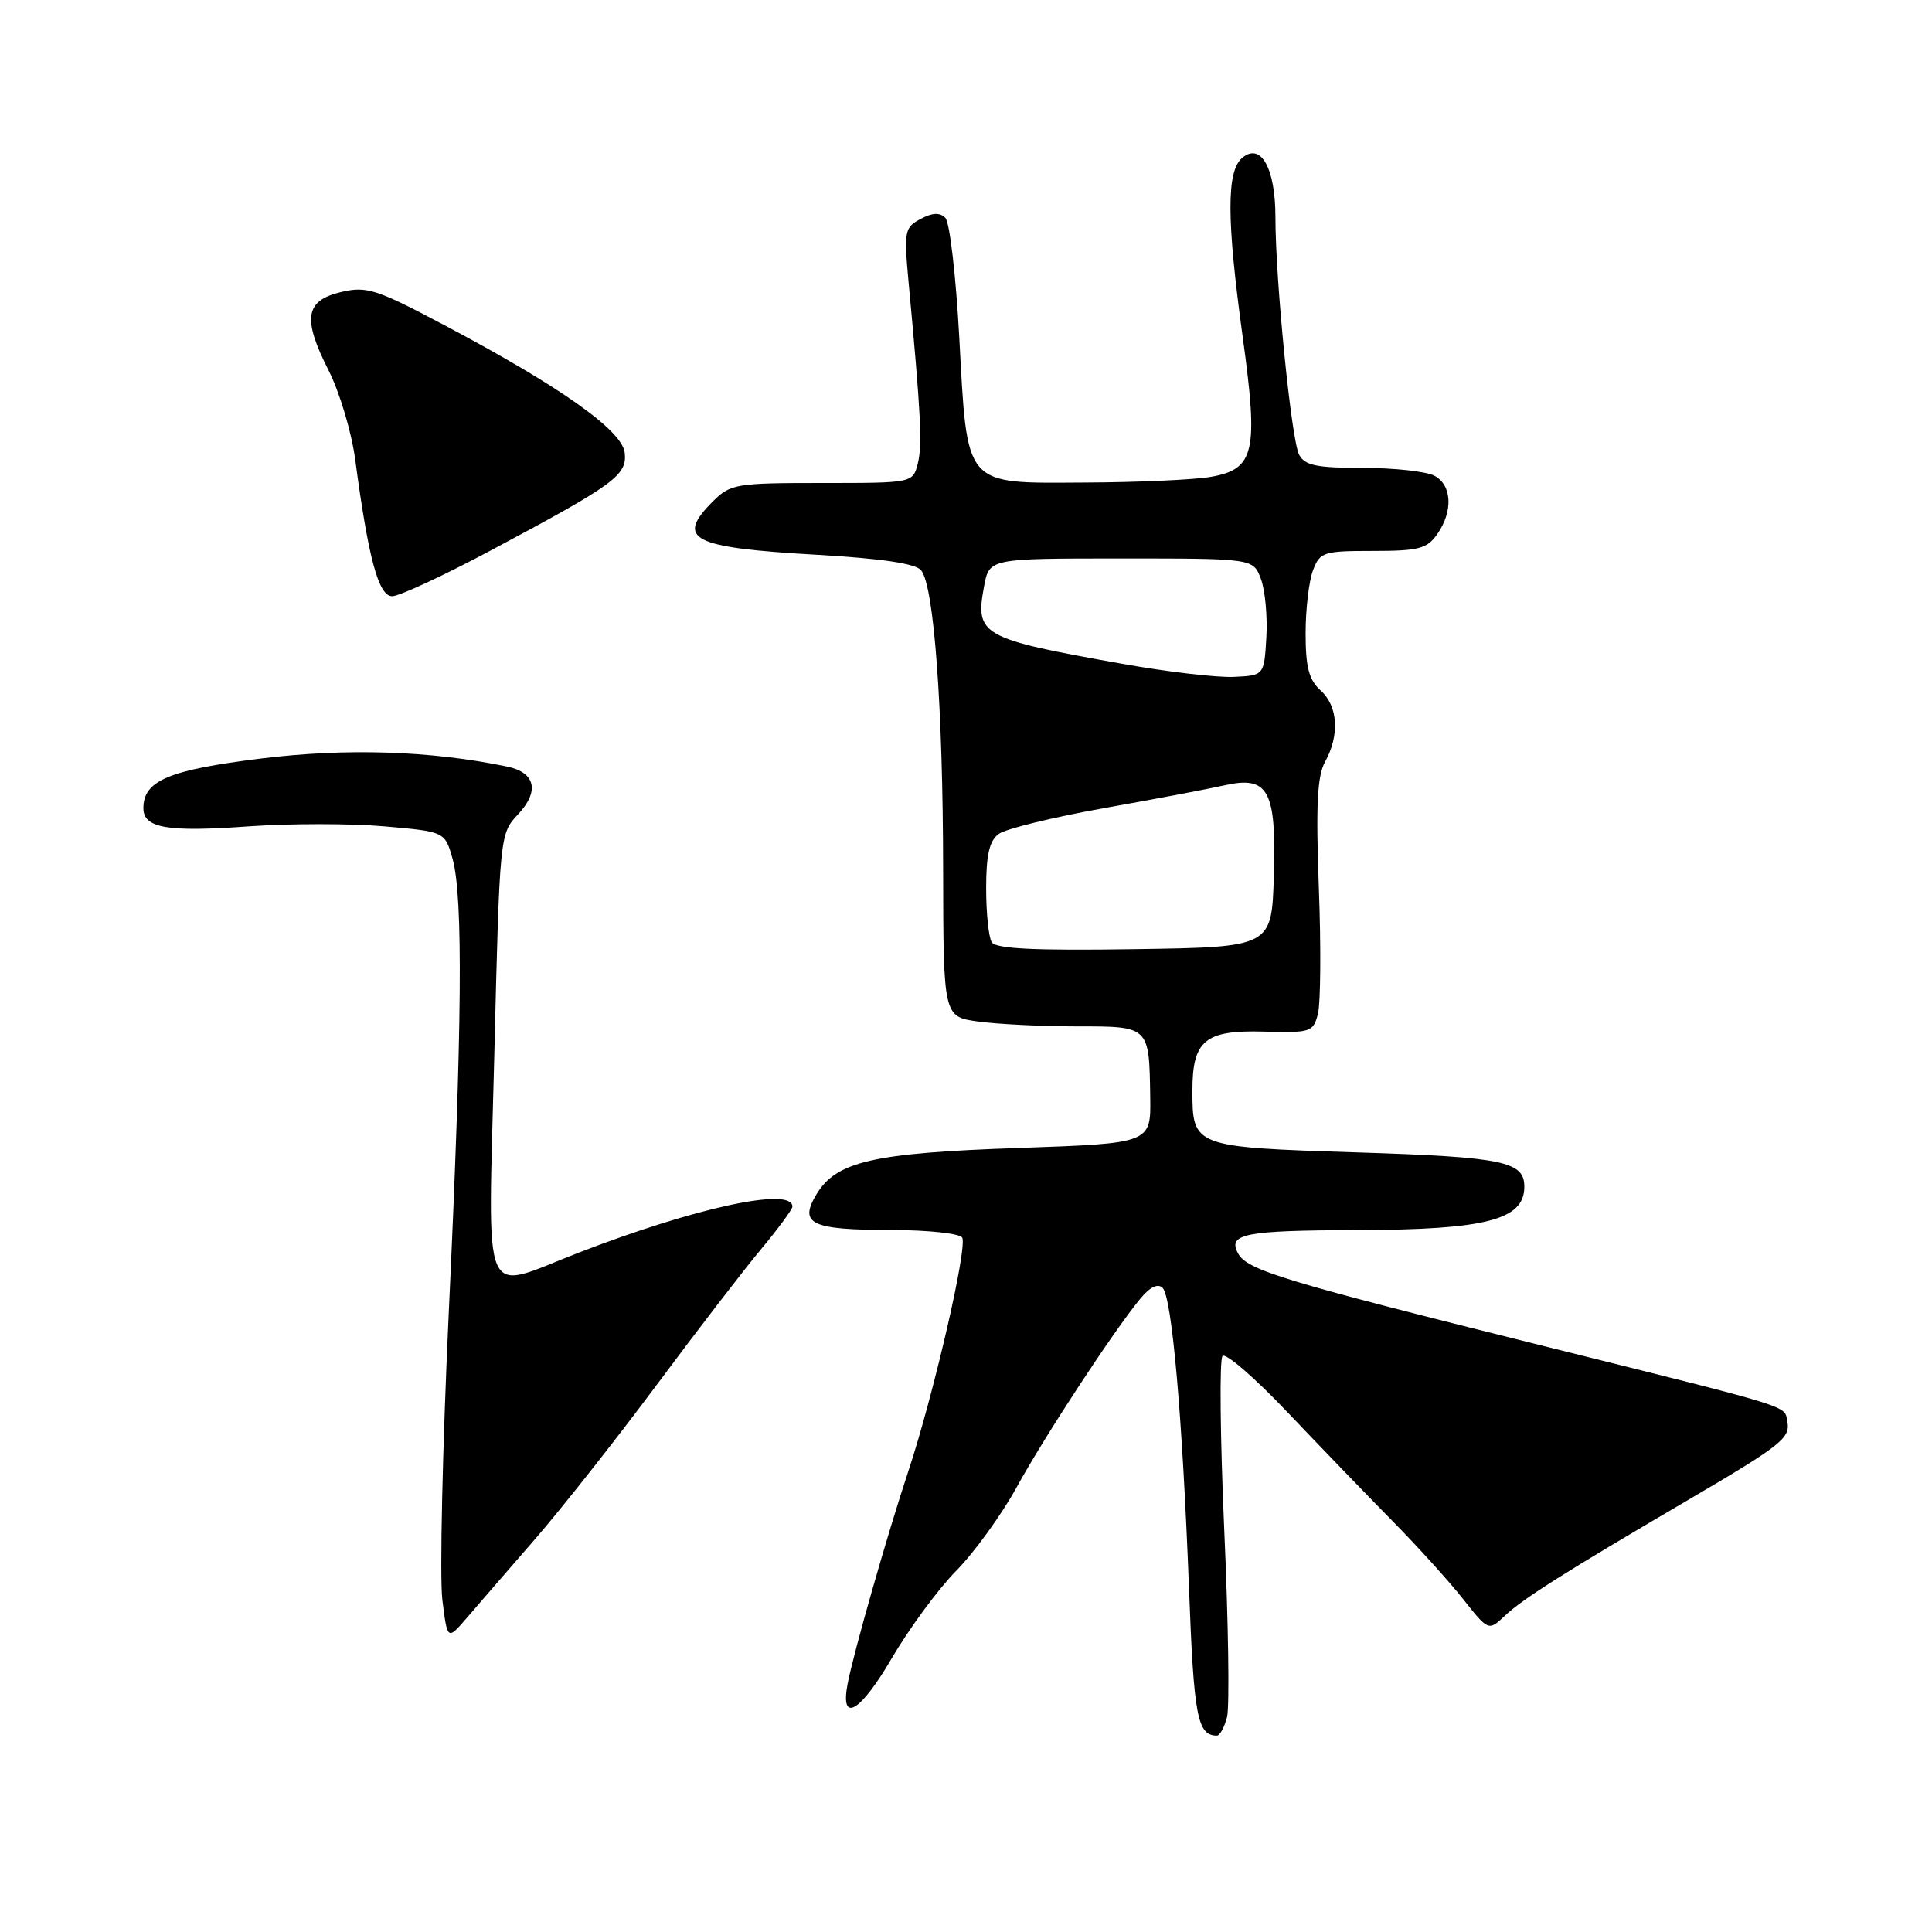<?xml version="1.0" encoding="UTF-8" standalone="no"?>
<!DOCTYPE svg PUBLIC "-//W3C//DTD SVG 1.1//EN" "http://www.w3.org/Graphics/SVG/1.1/DTD/svg11.dtd" >
<svg xmlns="http://www.w3.org/2000/svg" xmlns:xlink="http://www.w3.org/1999/xlink" version="1.1" viewBox="0 0 256 256">
 <g >
 <path fill="currentColor"
d=" M 162.59 227.51 C 162.93 226.14 162.77 215.00 162.22 202.76 C 161.68 190.52 161.57 180.13 161.99 179.68 C 162.41 179.22 166.29 182.59 170.62 187.15 C 174.96 191.71 181.20 198.18 184.50 201.53 C 187.80 204.87 192.01 209.53 193.86 211.87 C 197.23 216.14 197.23 216.14 199.44 214.06 C 201.80 211.84 207.49 208.24 223.50 198.86 C 236.11 191.46 237.25 190.56 236.83 188.35 C 236.41 186.20 238.08 186.71 205.00 178.47 C 170.07 169.77 165.24 168.31 164.04 166.07 C 162.65 163.47 164.92 163.04 180.00 162.99 C 196.87 162.94 201.93 161.63 201.98 157.32 C 202.03 153.89 199.31 153.32 179.86 152.70 C 158.11 152.01 158.00 151.96 158.00 144.50 C 158.00 137.86 159.67 136.48 167.41 136.69 C 173.71 136.87 174.02 136.76 174.64 134.30 C 174.99 132.89 175.05 125.36 174.75 117.56 C 174.35 106.71 174.54 102.81 175.58 100.94 C 177.53 97.41 177.30 93.58 175.00 91.50 C 173.44 90.09 173.00 88.42 173.00 83.91 C 173.00 80.73 173.44 76.98 173.98 75.57 C 174.89 73.15 175.36 73.00 181.92 73.00 C 187.99 73.00 189.09 72.71 190.44 70.78 C 192.57 67.74 192.40 64.28 190.07 63.04 C 189.00 62.47 184.74 62.00 180.60 62.00 C 174.45 62.00 172.90 61.68 172.14 60.25 C 171.11 58.31 169.00 37.18 169.00 28.77 C 169.00 22.28 167.08 18.85 164.61 20.91 C 162.50 22.66 162.52 29.07 164.68 44.77 C 166.76 59.87 166.24 62.16 160.48 63.18 C 158.29 63.57 150.77 63.91 143.77 63.94 C 127.57 64.02 128.20 64.74 127.10 44.55 C 126.66 36.50 125.84 29.44 125.26 28.86 C 124.53 28.13 123.53 28.18 121.97 29.02 C 119.86 30.14 119.77 30.64 120.39 37.36 C 122.02 54.85 122.23 58.94 121.62 61.39 C 120.96 64.00 120.96 64.00 108.94 64.00 C 97.50 64.00 96.79 64.12 94.45 66.45 C 89.46 71.45 91.62 72.56 108.23 73.51 C 116.78 74.00 121.31 74.67 122.05 75.56 C 123.76 77.62 124.94 93.65 124.97 115.11 C 125.00 134.73 125.00 134.73 129.64 135.36 C 132.19 135.71 138.06 136.00 142.67 136.00 C 152.35 136.00 152.27 135.93 152.41 145.39 C 152.50 151.50 152.50 151.50 135.00 152.11 C 115.63 152.78 110.80 153.89 108.17 158.28 C 105.83 162.20 107.47 162.97 118.19 162.98 C 122.97 162.99 127.15 163.44 127.49 163.98 C 128.24 165.19 123.69 184.91 120.34 195.00 C 117.60 203.24 113.10 218.99 112.31 223.13 C 111.30 228.43 113.97 226.90 118.12 219.80 C 120.45 215.81 124.31 210.56 126.71 208.13 C 129.10 205.70 132.69 200.74 134.69 197.11 C 138.42 190.30 147.57 176.35 151.09 172.09 C 152.37 170.54 153.42 170.02 154.05 170.65 C 155.29 171.89 156.68 187.75 157.55 210.50 C 158.19 227.46 158.65 229.93 161.23 229.98 C 161.63 229.99 162.24 228.88 162.59 227.51 Z  M 70.93 203.90 C 74.46 199.83 81.70 190.65 87.02 183.50 C 92.34 176.35 98.56 168.26 100.85 165.52 C 103.13 162.78 105.00 160.24 105.00 159.88 C 105.00 157.23 92.14 160.00 76.69 165.98 C 63.53 171.06 64.67 173.72 65.50 139.75 C 66.21 110.62 66.22 110.49 68.64 107.91 C 71.53 104.83 70.95 102.35 67.17 101.57 C 57.05 99.47 45.90 99.11 34.57 100.51 C 22.33 102.03 19.00 103.44 19.00 107.09 C 19.00 109.74 22.15 110.28 33.08 109.49 C 38.51 109.11 46.55 109.11 50.96 109.50 C 58.96 110.20 58.96 110.20 59.98 113.85 C 61.38 118.92 61.24 136.02 59.46 174.00 C 58.63 191.88 58.25 208.95 58.61 211.94 C 59.28 217.37 59.28 217.37 61.89 214.34 C 63.32 212.67 67.39 207.97 70.93 203.90 Z  M 65.08 72.91 C 81.49 64.16 83.10 62.98 82.78 60.00 C 82.45 57.03 74.22 51.21 58.89 43.09 C 49.85 38.30 48.59 37.90 45.22 38.69 C 40.43 39.82 40.04 42.18 43.54 49.08 C 45.00 51.96 46.59 57.29 47.07 60.91 C 48.82 74.04 50.16 79.00 51.97 79.00 C 52.90 79.00 58.80 76.26 65.08 72.91 Z  M 131.41 124.85 C 131.00 124.19 130.67 120.97 130.67 117.68 C 130.67 113.27 131.10 111.40 132.34 110.50 C 133.25 109.83 139.52 108.29 146.25 107.09 C 152.99 105.89 160.17 104.53 162.20 104.07 C 168.08 102.74 169.14 104.68 168.79 116.12 C 168.50 125.50 168.50 125.50 150.32 125.77 C 137.04 125.97 131.95 125.72 131.41 124.85 Z  M 148.72 87.96 C 129.95 84.62 129.18 84.18 130.40 77.66 C 131.09 74.00 131.09 74.00 148.57 74.00 C 166.05 74.00 166.05 74.00 167.07 76.69 C 167.63 78.16 167.96 81.65 167.80 84.44 C 167.50 89.50 167.50 89.50 163.50 89.69 C 161.30 89.80 154.65 89.02 148.72 87.96 Z "/>
</g>
</svg>